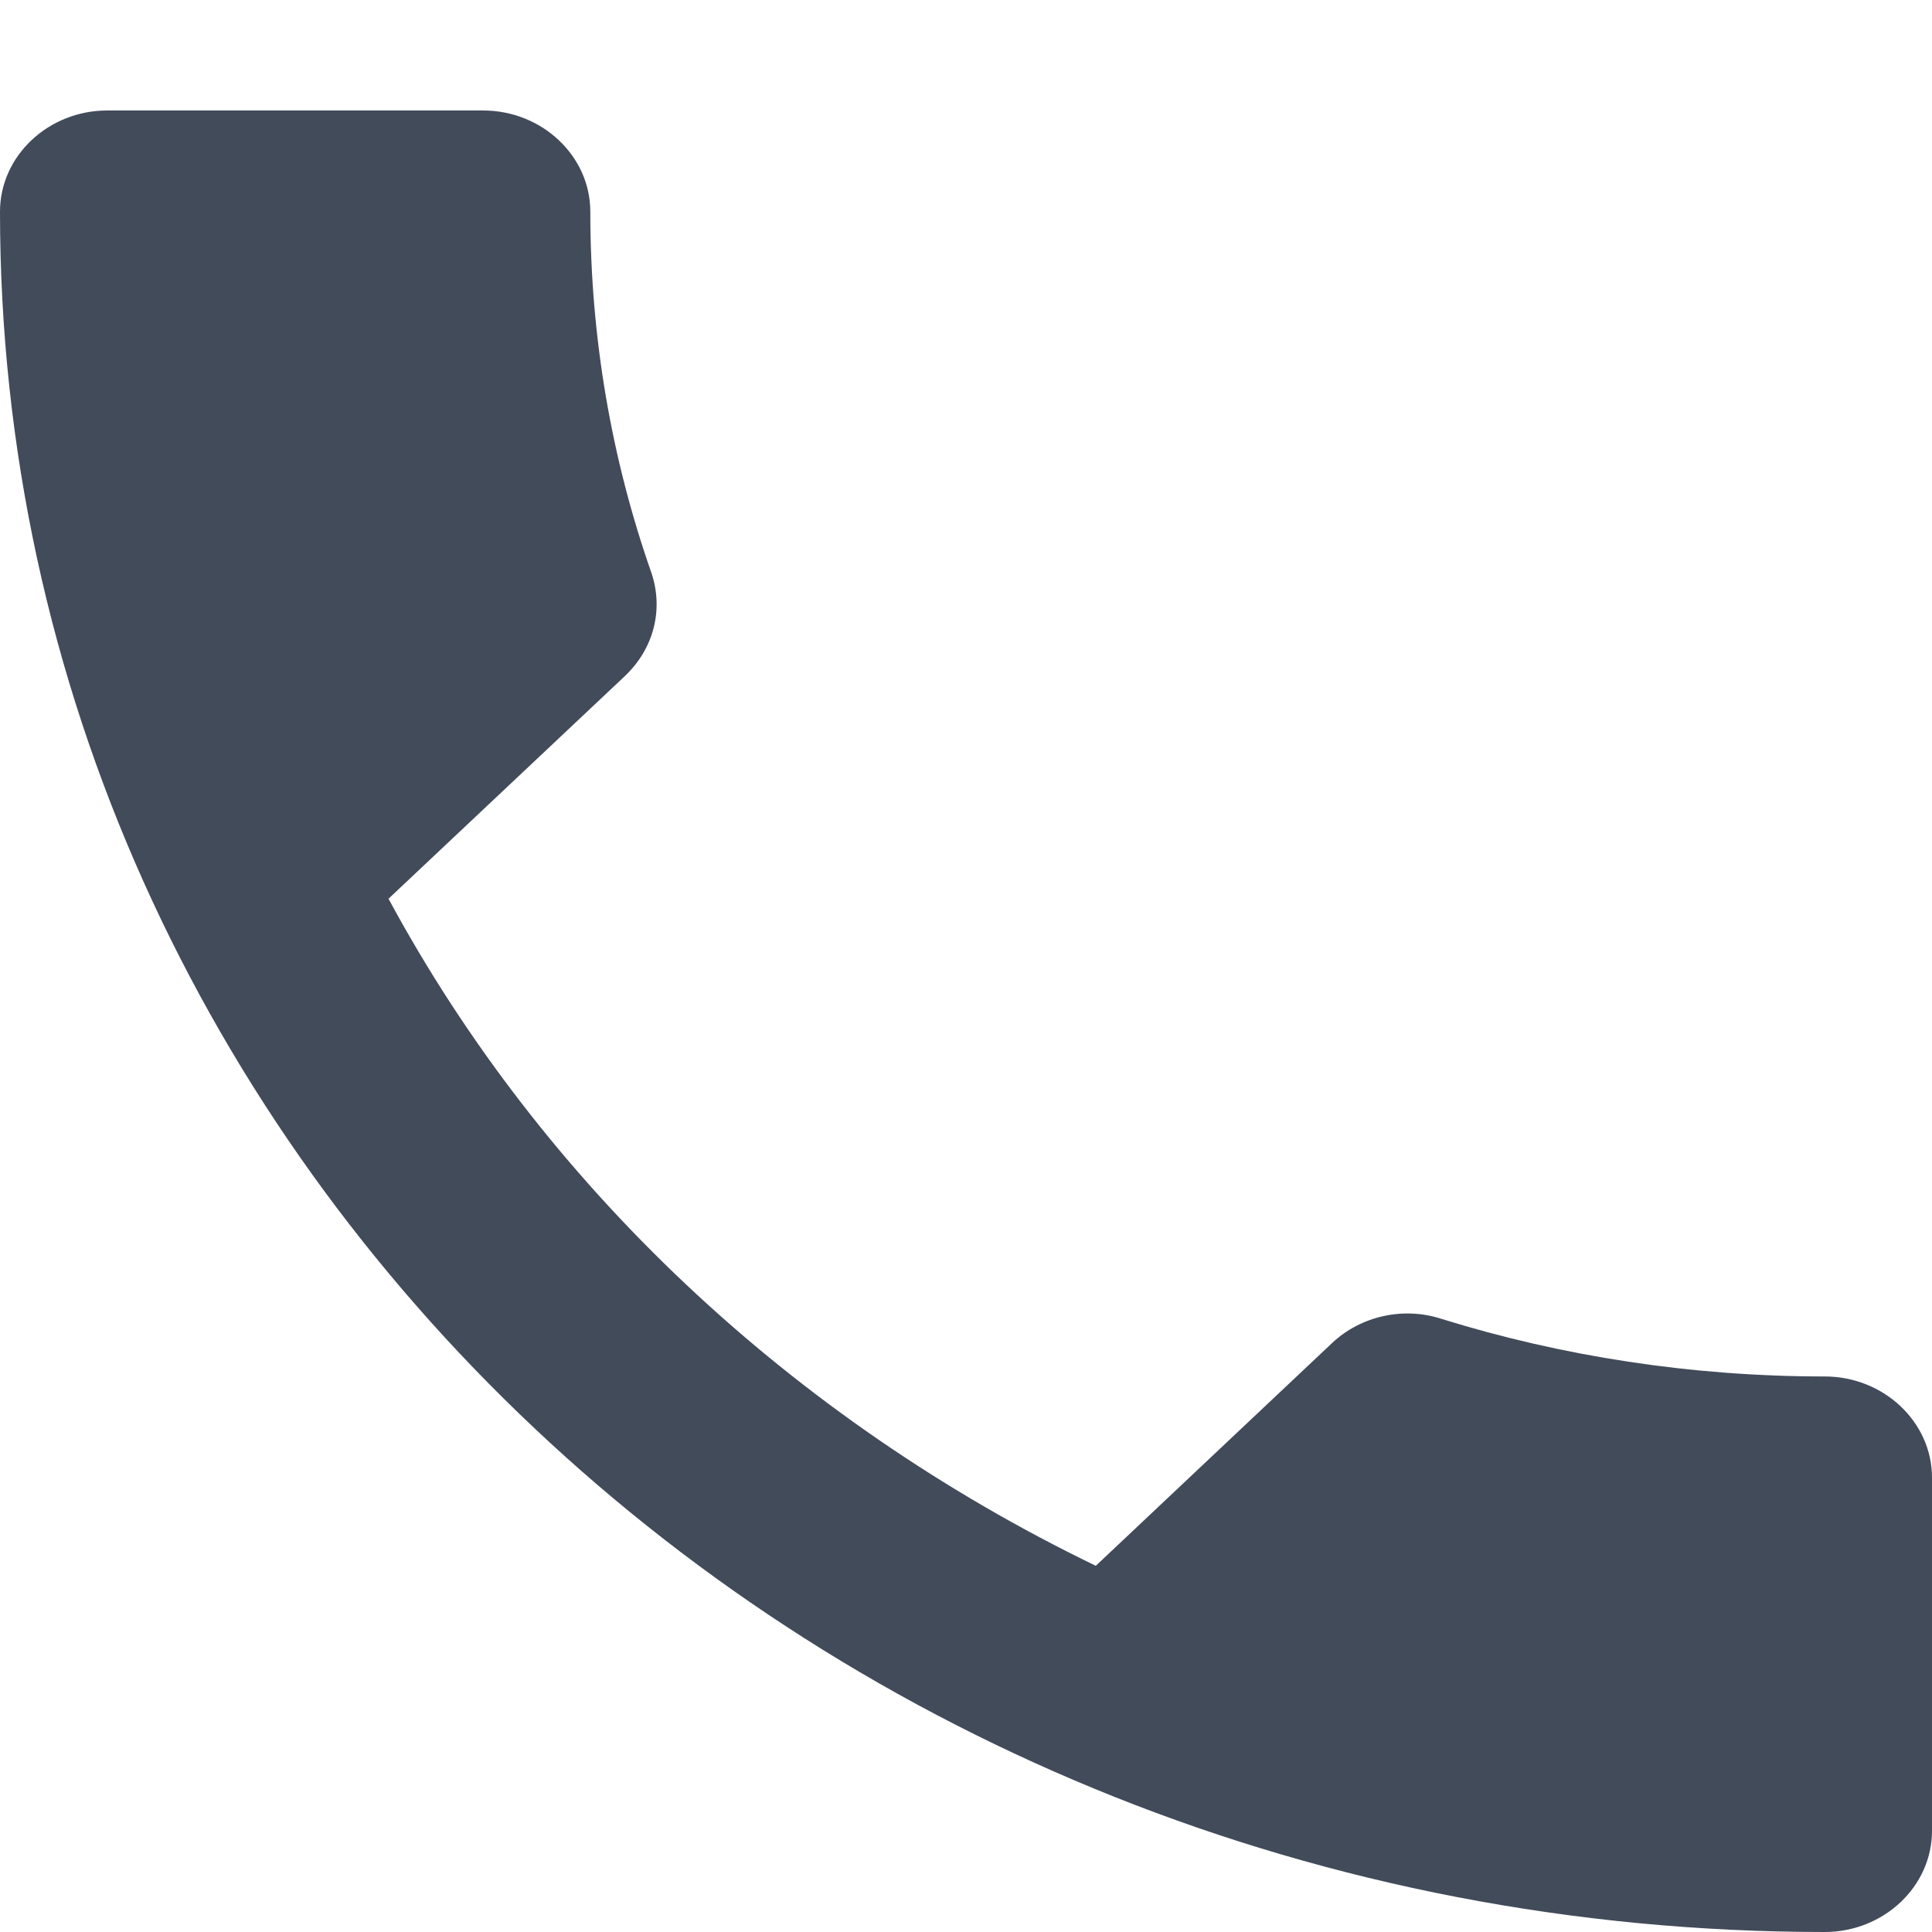 <svg width="11" height="11" viewBox="0 0 11 11" fill="none" xmlns="http://www.w3.org/2000/svg">
<path fill-rule="evenodd" clip-rule="evenodd" d="M2.212 5.117C3.092 6.748 4.51 8.079 6.239 8.915L7.584 7.647C7.749 7.491 7.993 7.439 8.207 7.509C8.892 7.722 9.631 7.837 10.389 7.837C10.725 7.837 11 8.096 11 8.413V10.424C11 10.741 10.725 11 10.389 11C4.651 11 0 6.616 0 1.205C0 0.888 0.275 0.629 0.611 0.629H2.75C3.086 0.629 3.361 0.888 3.361 1.205C3.361 1.925 3.483 2.617 3.709 3.262C3.777 3.464 3.728 3.688 3.557 3.85L2.212 5.117Z" fill="#424B5A"/>
</svg>
